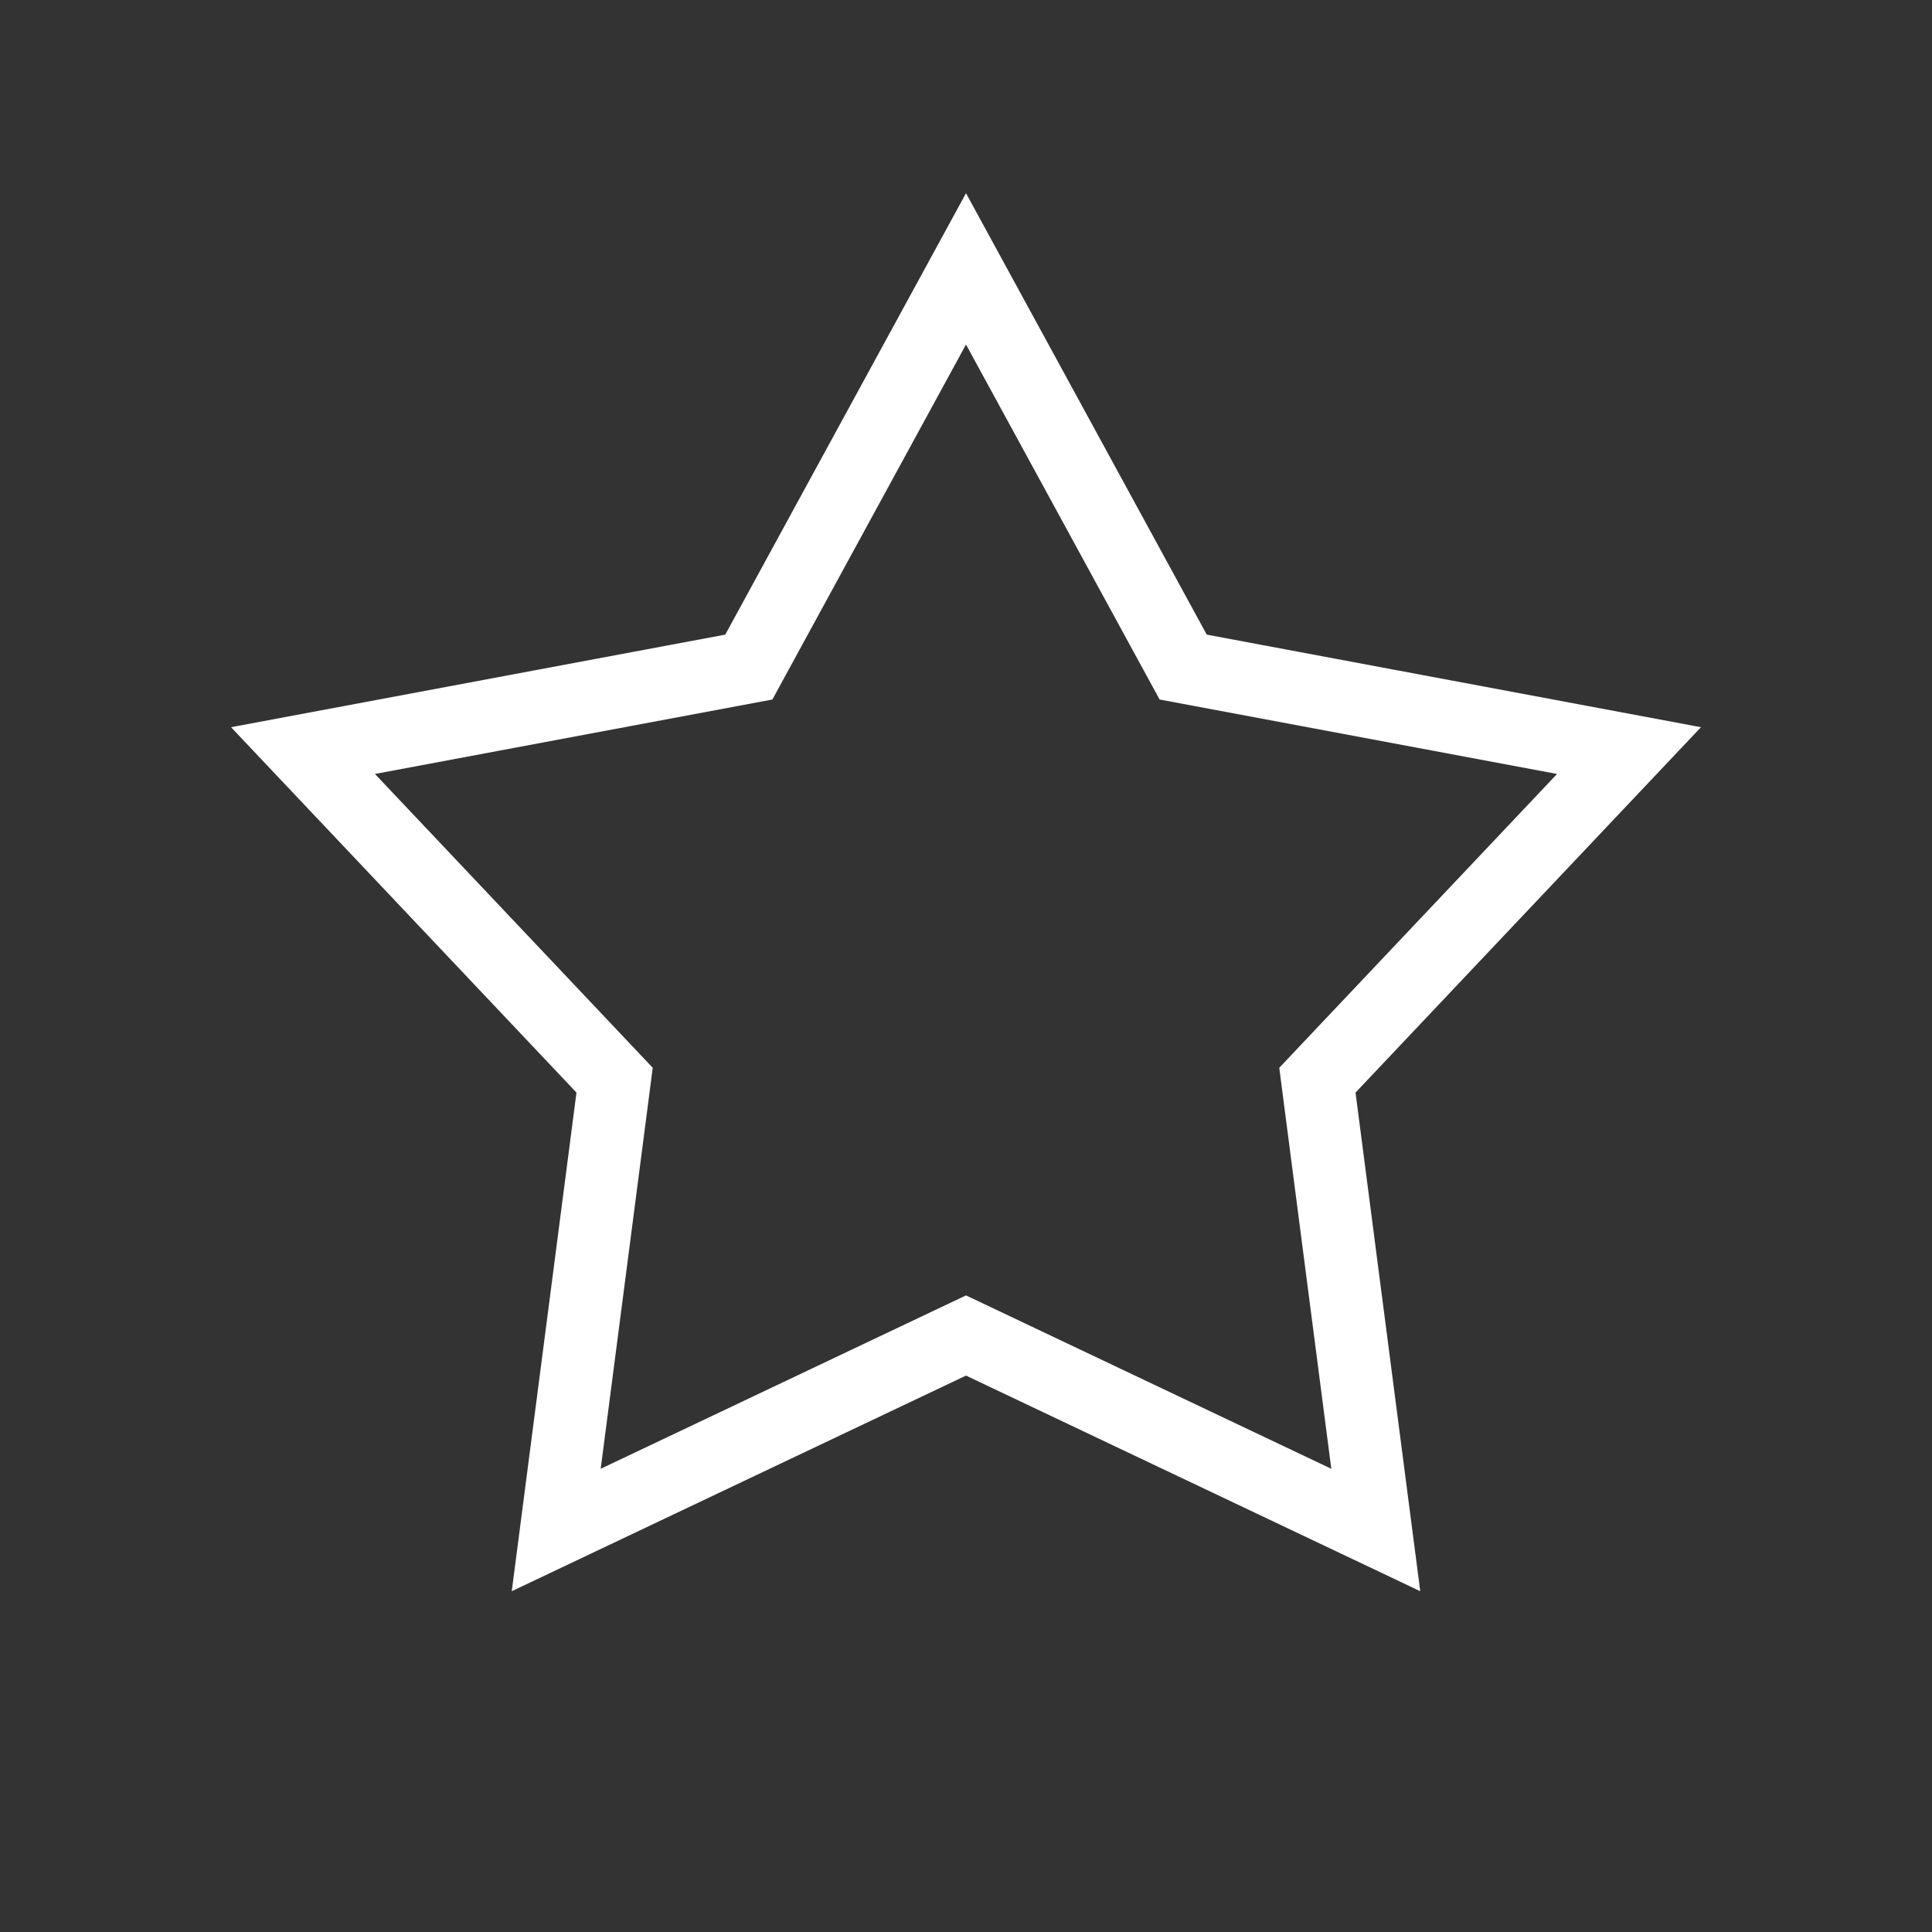 <svg width="80" height="80" viewBox="0 0 80 80" fill="none" xmlns="http://www.w3.org/2000/svg">
<rect x="0" y="0" width="80" height="80" fill="#333333" stroke="none"/>
<g id="01">
<path id="Star 3" d="M40 11.133L48.652 26.997L48.993 27.622L49.693 27.753L67.454 31.08L55.04 44.21L54.551 44.728L54.642 45.434L56.968 63.354L40.643 55.605L40 55.3L39.357 55.605L23.032 63.354L25.358 45.434L25.449 44.728L24.96 44.21L12.546 31.08L30.307 27.753L31.007 27.622L31.348 26.997L40 11.133Z" stroke="white" stroke-width="3"/>
</g>
</svg>
